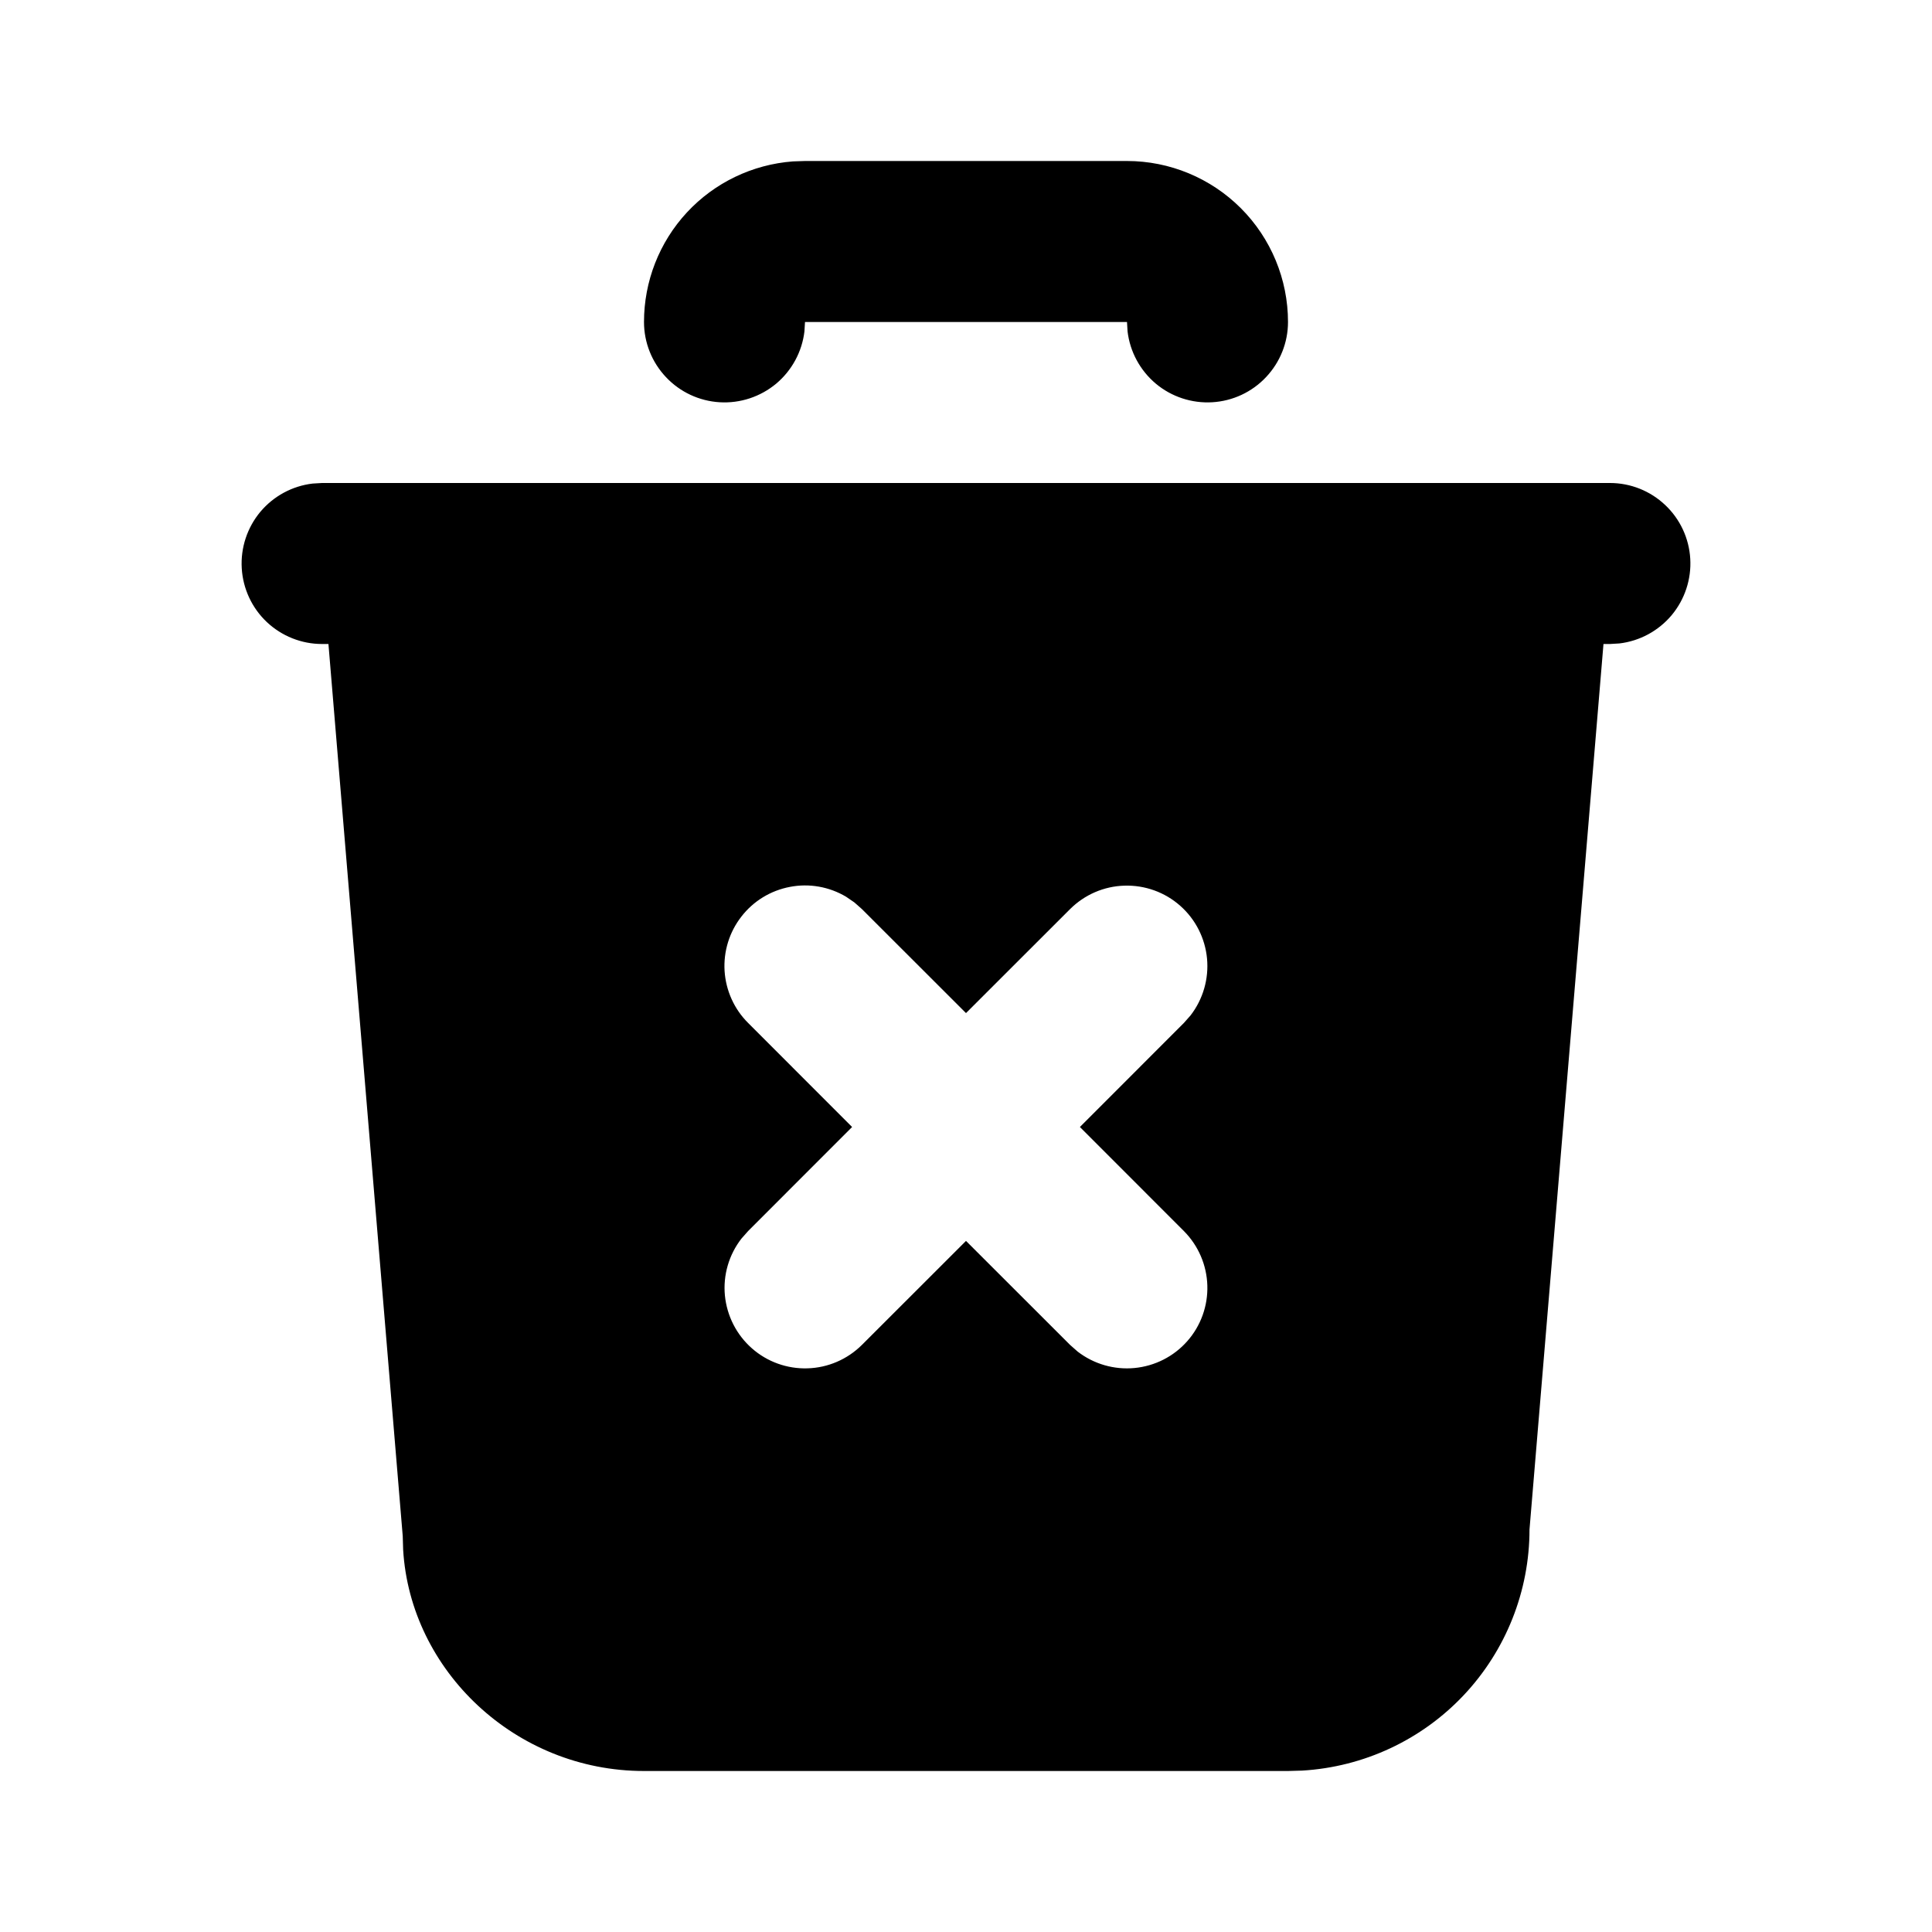 <svg width="24" height="24" viewBox="0 0 24 24" fill="none" xmlns="http://www.w3.org/2000/svg">
<path d="M20 6C20.255 6 20.5 6.098 20.685 6.273C20.871 6.448 20.982 6.687 20.997 6.941C21.012 7.196 20.929 7.446 20.766 7.642C20.602 7.837 20.37 7.963 20.117 7.993L20 8H19.919L19 19C19 19.765 18.707 20.502 18.183 21.058C17.658 21.615 16.94 21.95 16.176 21.995L16 22H8C6.402 22 5.096 20.751 5.008 19.25L5.003 19.083L4.08 8H4C3.745 8 3.5 7.902 3.314 7.727C3.129 7.552 3.018 7.313 3.003 7.059C2.988 6.804 3.071 6.554 3.234 6.358C3.398 6.163 3.63 6.037 3.883 6.007L4 6H20ZM10.511 11.14C10.301 11.015 10.053 10.971 9.814 11.017C9.574 11.062 9.359 11.193 9.21 11.386C9.06 11.578 8.986 11.819 9.001 12.062C9.017 12.305 9.12 12.535 9.293 12.707L10.585 14L9.293 15.293L9.21 15.387C9.054 15.588 8.981 15.841 9.005 16.093C9.03 16.346 9.149 16.581 9.34 16.749C9.53 16.917 9.778 17.006 10.031 16.998C10.285 16.991 10.527 16.886 10.707 16.707L12 15.415L13.293 16.707L13.387 16.79C13.588 16.945 13.841 17.018 14.093 16.994C14.346 16.97 14.581 16.851 14.749 16.66C14.917 16.47 15.006 16.222 14.998 15.968C14.99 15.714 14.886 15.473 14.707 15.293L13.415 14L14.707 12.707L14.79 12.613C14.945 12.412 15.018 12.159 14.994 11.906C14.97 11.654 14.851 11.419 14.66 11.251C14.47 11.083 14.222 10.994 13.968 11.002C13.714 11.009 13.473 11.114 13.293 11.293L12 12.585L10.707 11.293L10.613 11.21L10.511 11.14Z" fill="currentColor"/>
<path d="M14 2C14.53 2 15.039 2.211 15.414 2.586C15.789 2.961 16 3.47 16 4C16 4.255 15.902 4.5 15.727 4.685C15.552 4.871 15.313 4.982 15.059 4.997C14.804 5.012 14.553 4.929 14.358 4.766C14.163 4.602 14.037 4.37 14.007 4.117L14 4H10L9.993 4.117C9.963 4.37 9.837 4.602 9.642 4.766C9.446 4.929 9.196 5.012 8.941 4.997C8.687 4.982 8.448 4.871 8.273 4.685C8.098 4.5 8 4.255 8 4C8 3.495 8.19 3.009 8.533 2.639C8.876 2.269 9.347 2.043 9.85 2.005L10 2H14Z" fill="currentColor"/>
</svg>
